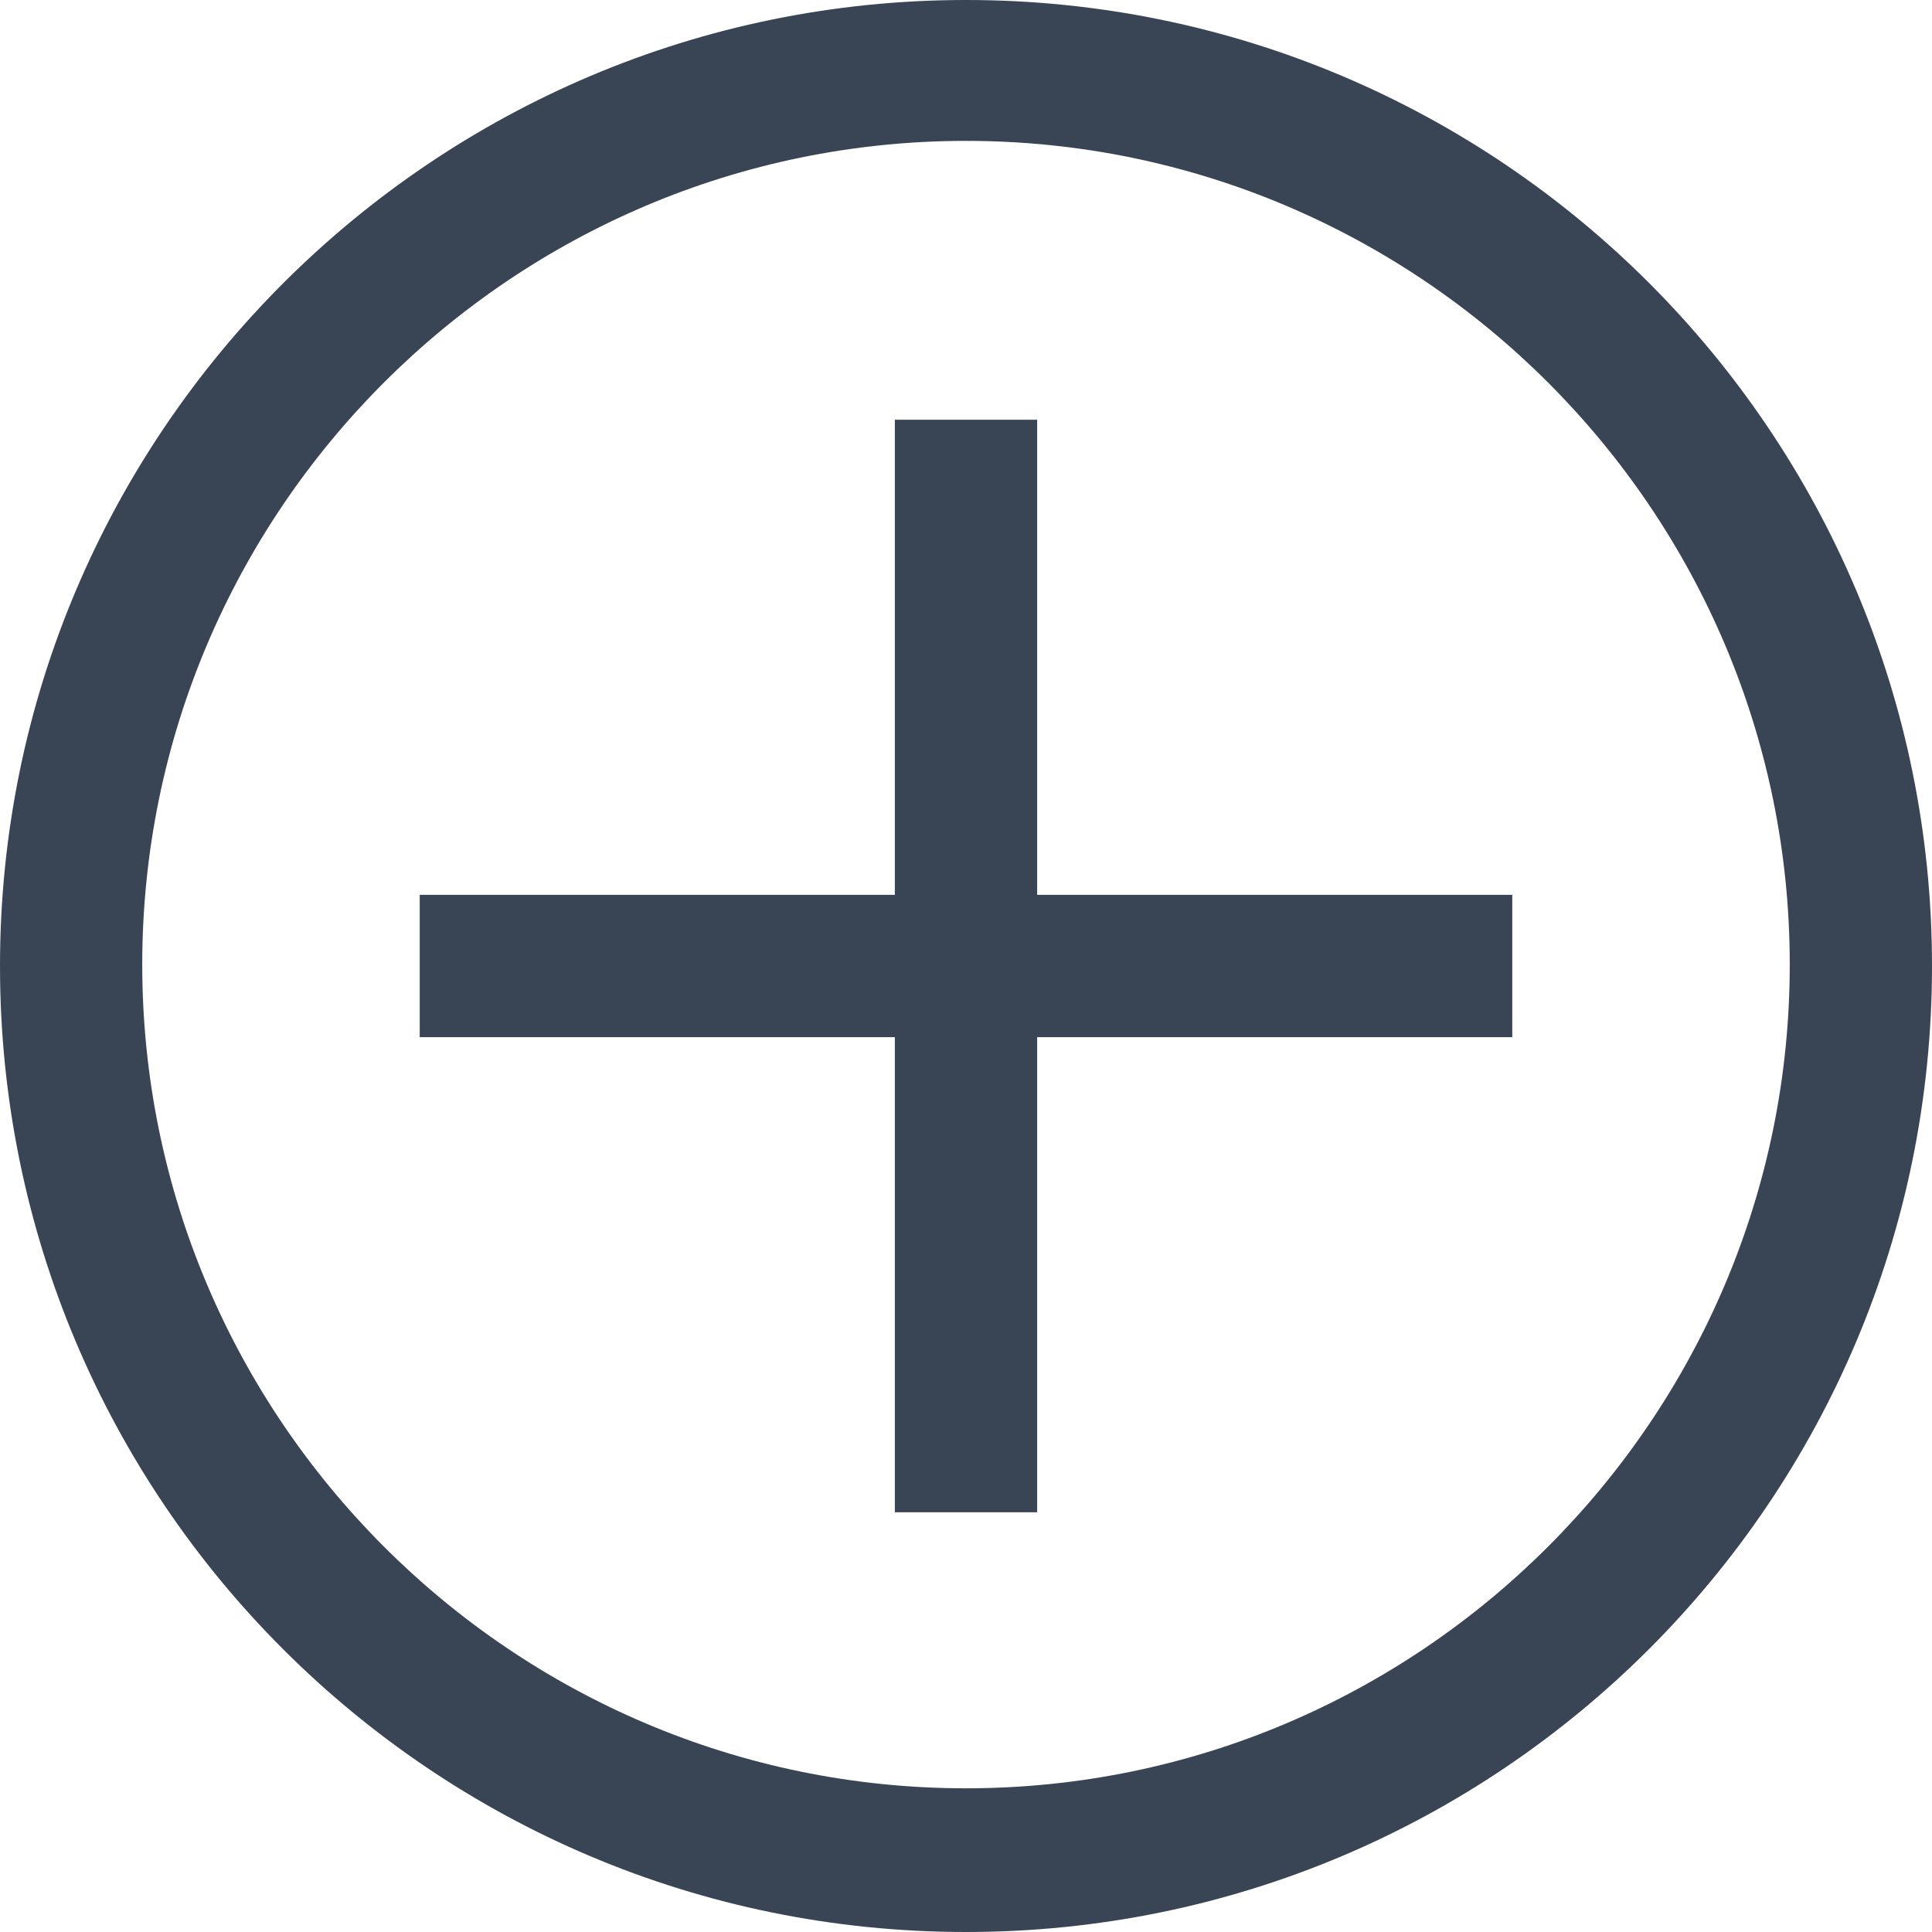 <svg width="24" height="24" viewBox="0 0 24 24" fill="none" xmlns="http://www.w3.org/2000/svg">
<g clip-path="url(#clip0_11029_21999)">
<path d="M12.884 5.214H11.116V11.116H5.214V12.884H11.116V18.786H12.884V12.884H18.786V11.116H12.884V5.214Z" fill="#394455"/>
<path d="M12 0C5.39 0 0 5.373 0 12C0 18.627 5.373 24 12 24C18.627 24 24 18.627 24 12C24 5.373 18.627 0 12 0ZM12 22.215C6.362 22.215 1.767 17.62 1.767 11.982C1.767 6.345 6.362 1.75 12 1.75C17.638 1.75 22.233 6.345 22.233 11.982C22.233 17.62 17.638 22.215 12 22.215Z" fill="#394455"/>
</g>
<defs>
<clipPath id="clip0_11029_21999">
<rect width="24" height="24" fill="white"/>
</clipPath>
</defs>
</svg>
